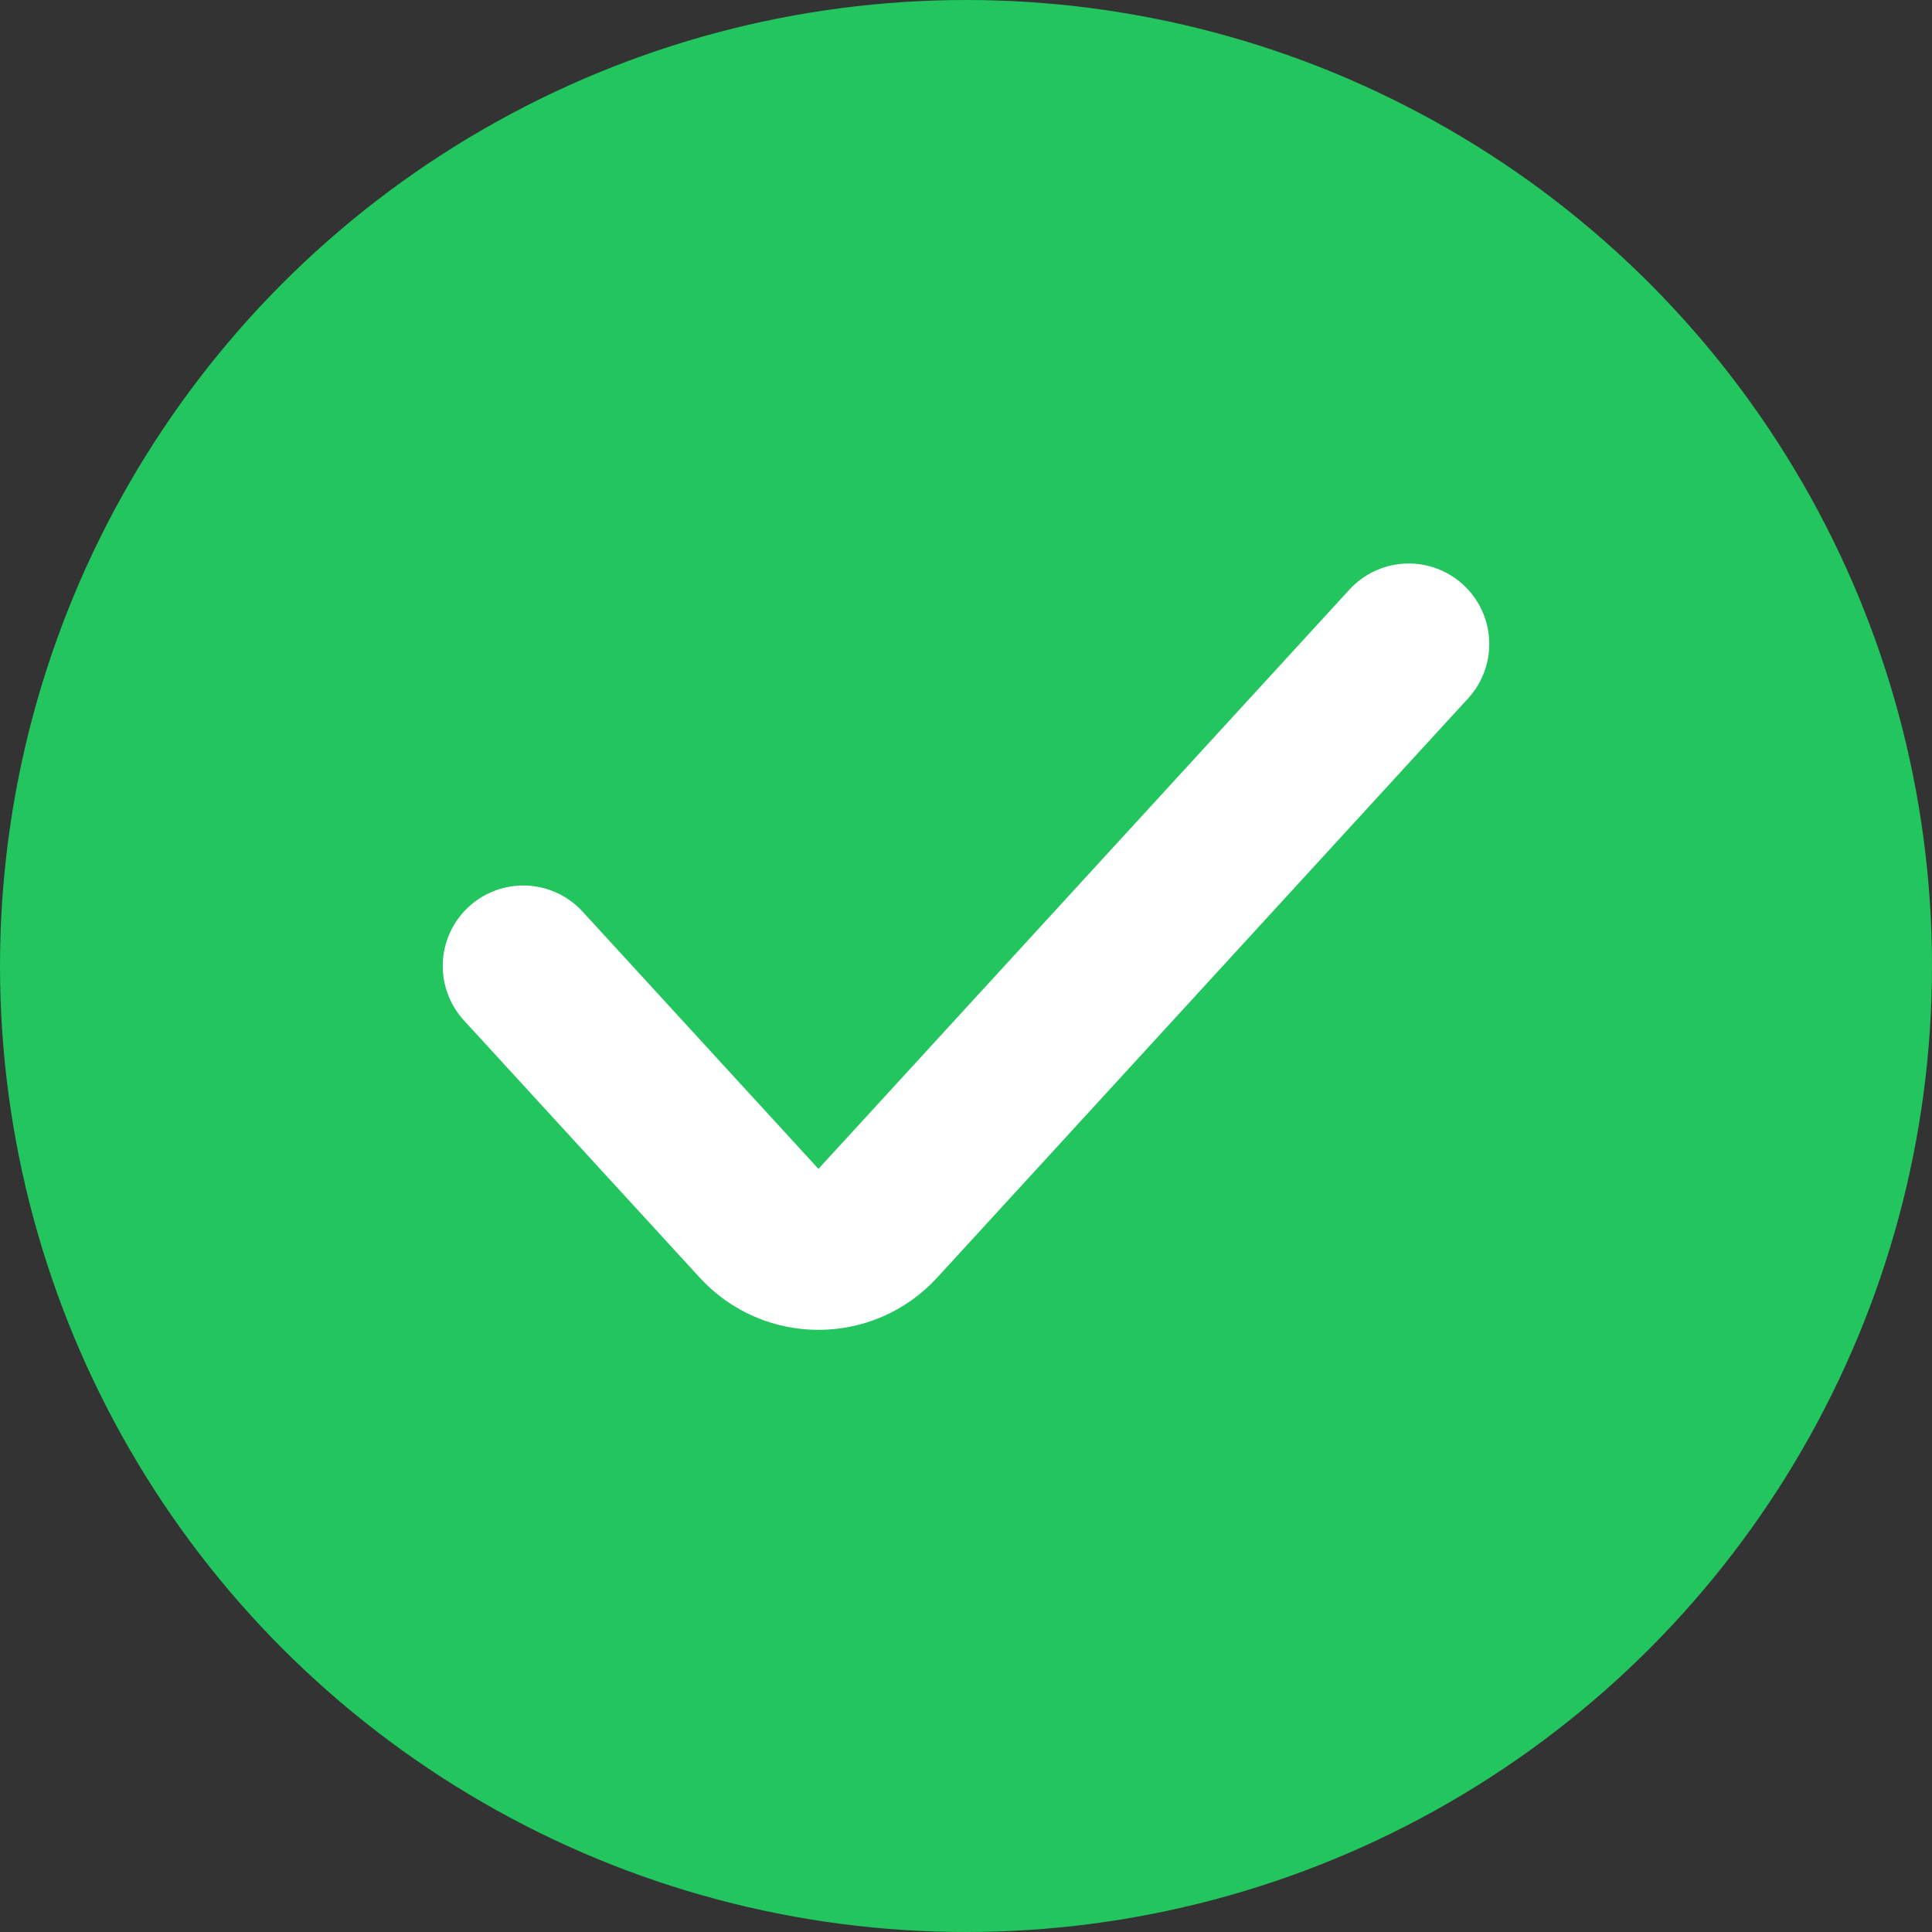 <svg width="24" height="24" viewBox="0 0 24 24" fill="none" xmlns="http://www.w3.org/2000/svg">
<rect x="0" y="0" width="24" height="24" fill="#333333" stroke="none"/>
<g clip-path="url(#clip0_963_12881)">
<circle cx="12" cy="12" r="12" fill="#22C55E"/>
<path d="M6.5 12L9.43 15.196C9.826 15.628 10.508 15.628 10.904 15.196L17.5 8" stroke="white" stroke-width="2" stroke-linecap="round"/>
</g>
<defs>
<clipPath id="clip0_963_12881">
<rect width="24" height="24" fill="white"/>
</clipPath>
</defs>
</svg>
